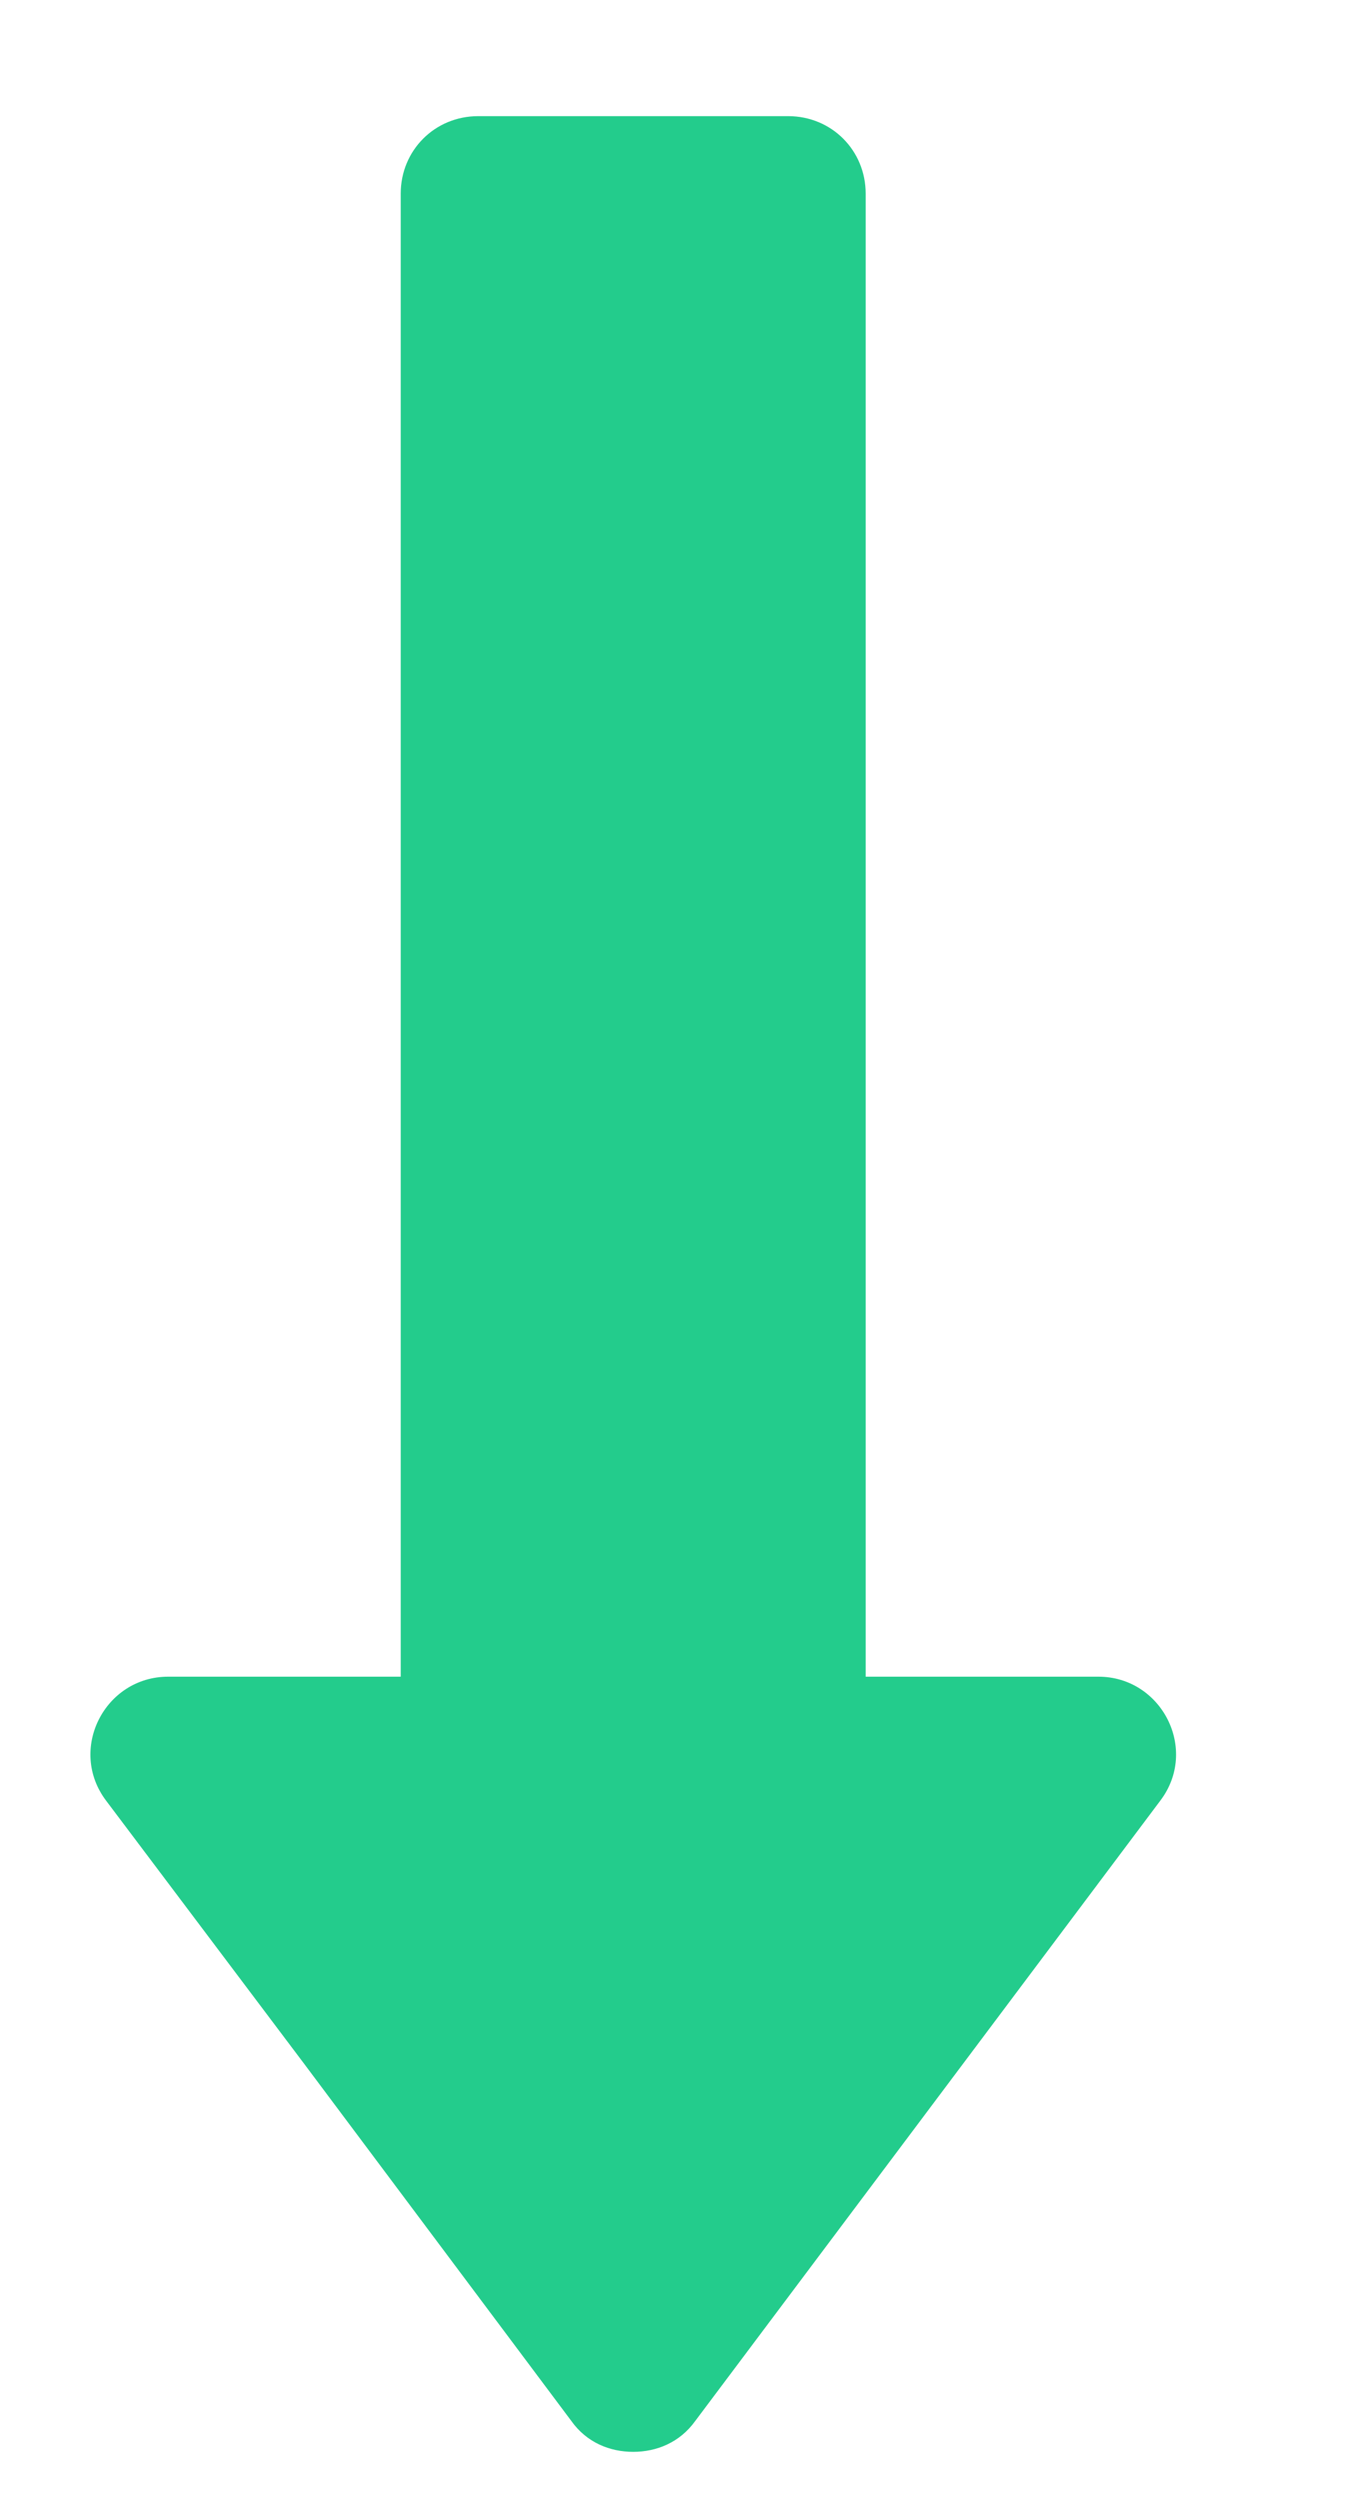 <svg width="7" height="13" viewBox="0 0 7 13" fill="none" xmlns="http://www.w3.org/2000/svg">
<path d="M5.712 8.719H4.502V1.007C4.502 0.782 4.325 0.604 4.099 0.604H2.487C2.261 0.604 2.084 0.782 2.084 1.007V8.719H0.875C0.544 8.719 0.351 9.098 0.552 9.364L1.584 10.735L2.971 12.589C3.051 12.702 3.172 12.75 3.293 12.75C3.414 12.75 3.535 12.702 3.616 12.589L6.034 9.364C6.236 9.098 6.042 8.719 5.712 8.719Z" fill="#23CC8C"/>
</svg>
